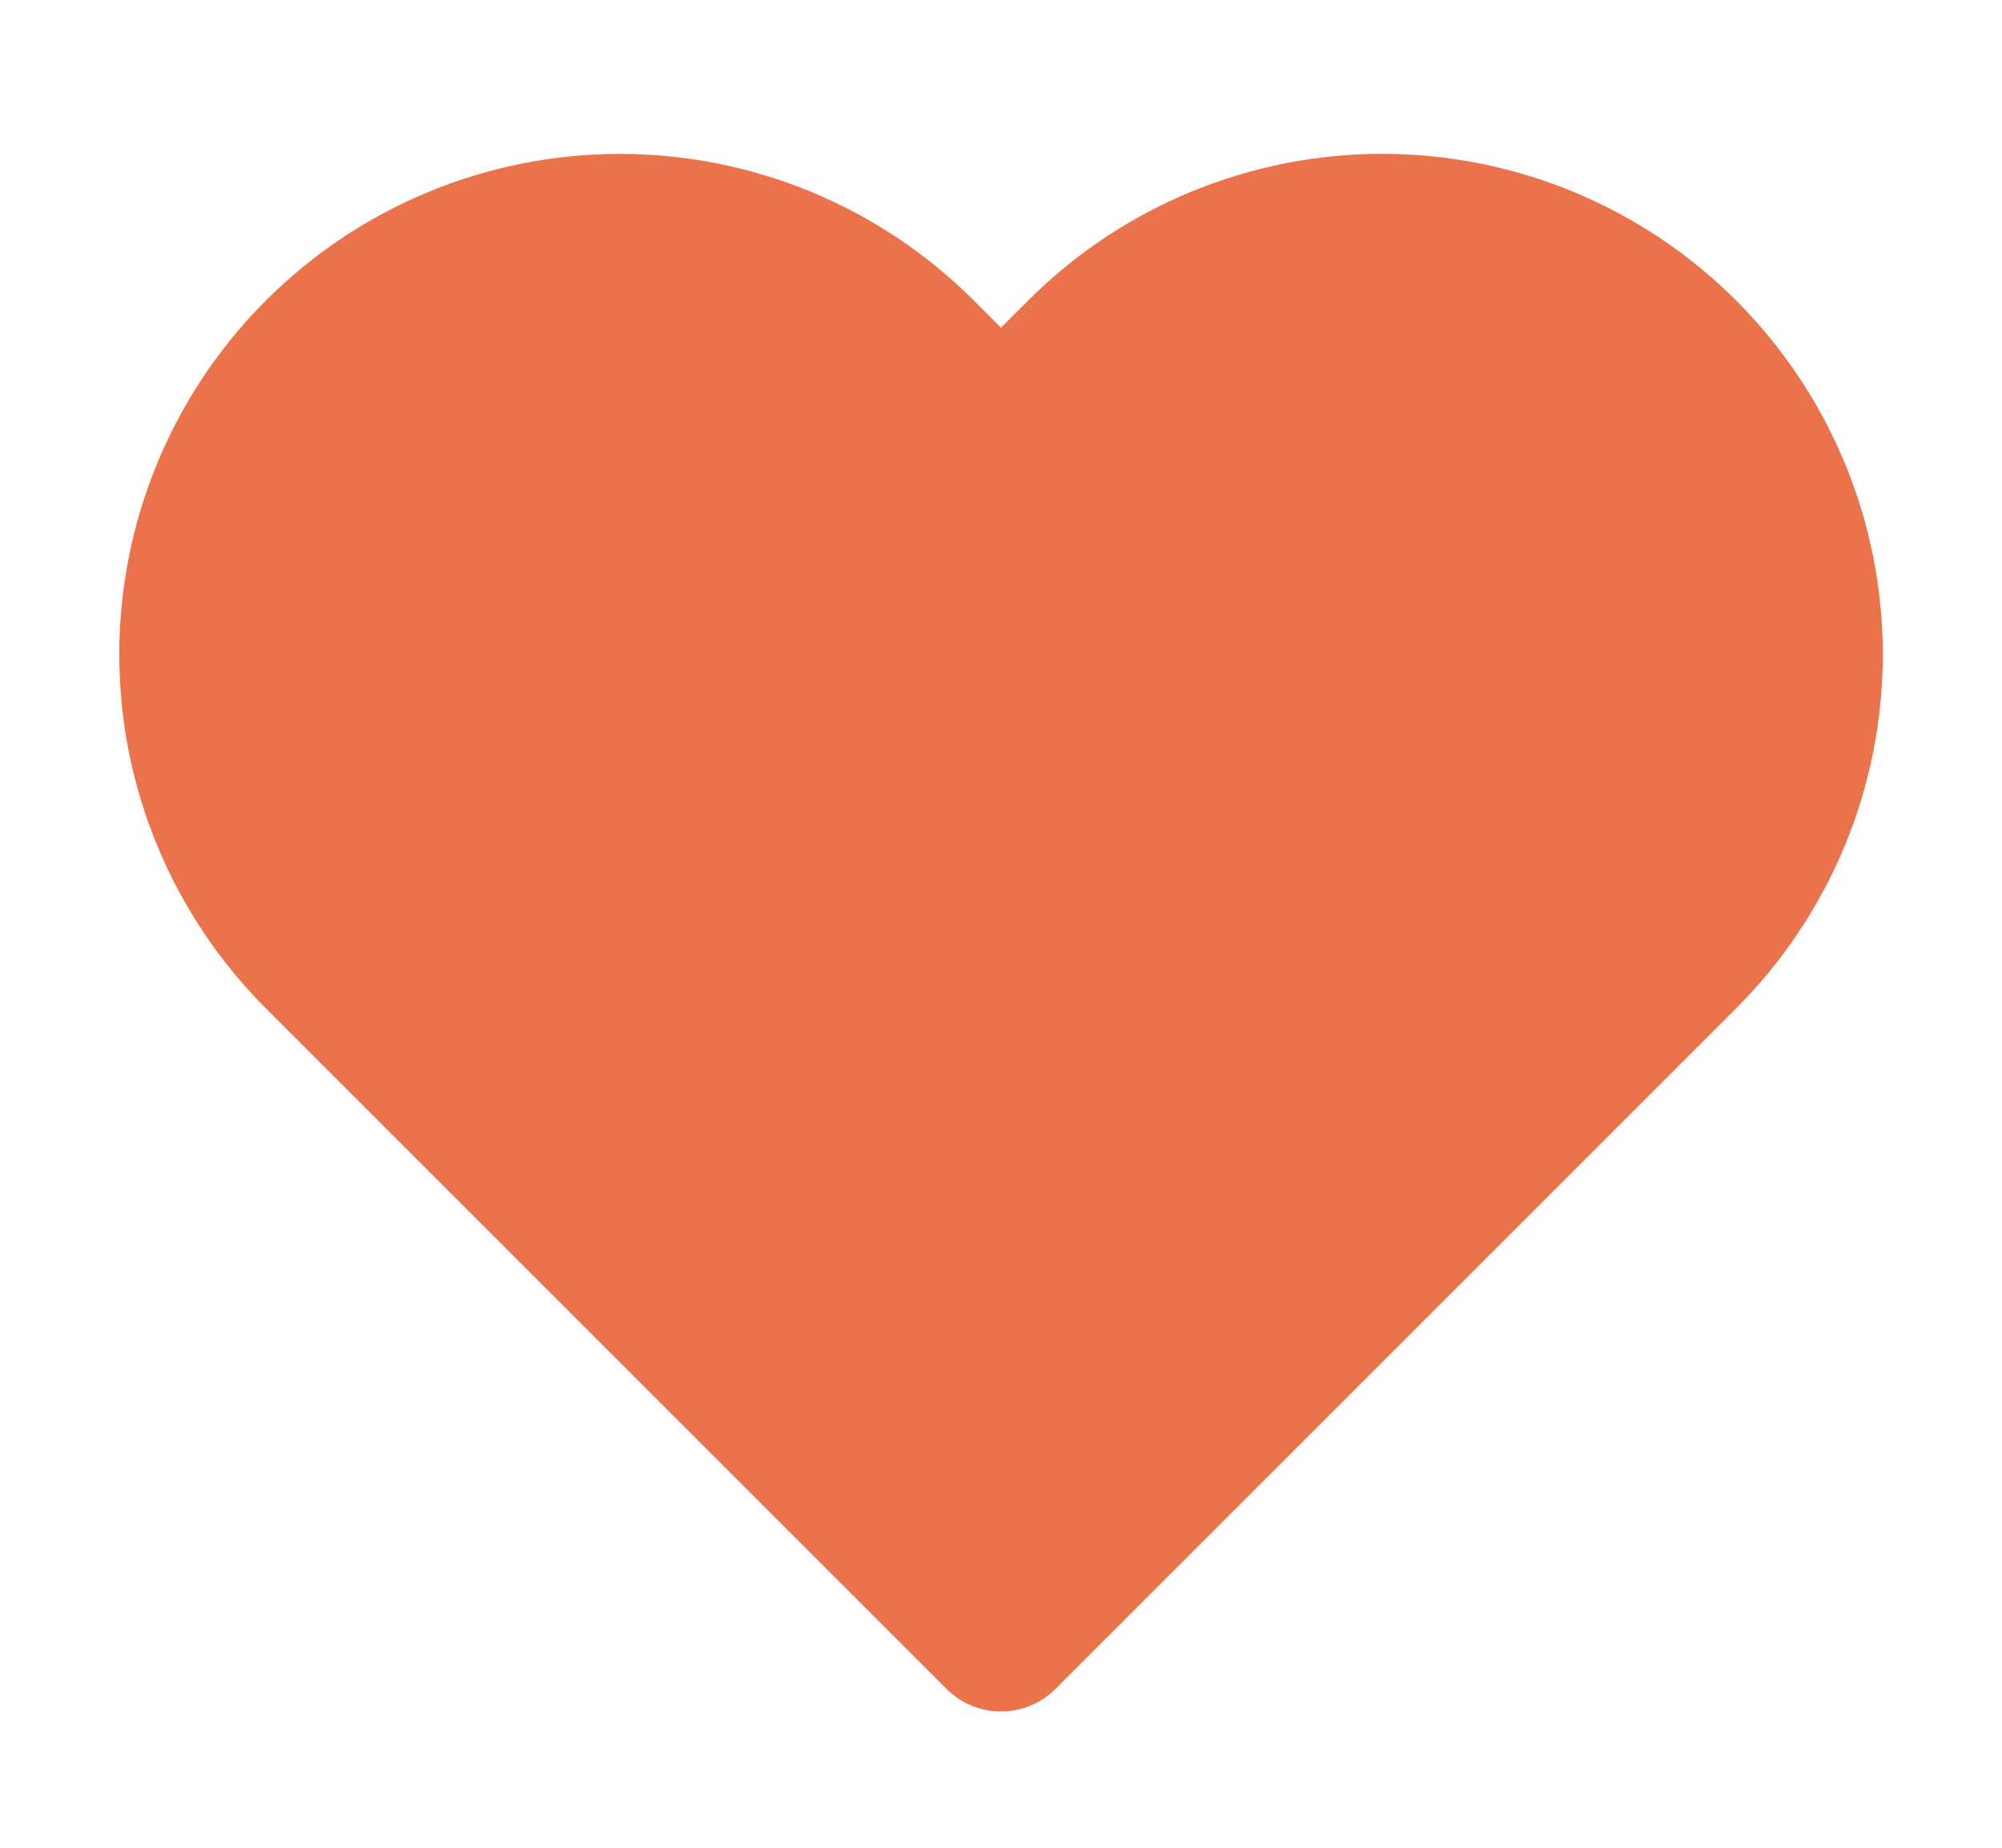 <svg width="26" height="24" viewBox="0 0 26 24" fill="none" xmlns="http://www.w3.org/2000/svg">
<g clip-path="url(#clip0_302_506)" filter="url(#filter0_d_302_506)">
<g filter="url(#filter1_d_302_506)">
<path d="M21.84 4.61C21.329 4.099 20.723 3.694 20.055 3.417C19.388 3.141 18.673 2.998 17.95 2.998C17.228 2.998 16.512 3.141 15.845 3.417C15.177 3.694 14.571 4.099 14.06 4.61L13 5.67L11.94 4.61C10.908 3.578 9.509 2.999 8.05 2.999C6.591 2.999 5.192 3.578 4.16 4.61C3.128 5.642 2.549 7.041 2.549 8.5C2.549 9.959 3.128 11.358 4.16 12.39L5.22 13.45L13 21.23L20.78 13.45L21.84 12.39C22.351 11.879 22.756 11.273 23.033 10.605C23.31 9.938 23.452 9.222 23.452 8.5C23.452 7.778 23.31 7.062 23.033 6.395C22.756 5.727 22.351 5.121 21.84 4.61Z" fill="#EB734B"/>
<path d="M21.84 4.61C21.329 4.099 20.723 3.694 20.055 3.417C19.388 3.141 18.673 2.998 17.95 2.998C17.228 2.998 16.512 3.141 15.845 3.417C15.177 3.694 14.571 4.099 14.06 4.61L13 5.67L11.94 4.61C10.908 3.578 9.509 2.999 8.05 2.999C6.591 2.999 5.192 3.578 4.16 4.61C3.128 5.642 2.549 7.041 2.549 8.5C2.549 9.959 3.128 11.358 4.16 12.39L5.22 13.45L13 21.23L20.78 13.45L21.84 12.39C22.351 11.879 22.756 11.273 23.033 10.605C23.31 9.938 23.452 9.222 23.452 8.5C23.452 7.778 23.31 7.062 23.033 6.395C22.756 5.727 22.351 5.121 21.84 4.61Z" stroke="#EB734B" stroke-width="2" stroke-linecap="round" stroke-linejoin="round"/>
</g>
</g>
<defs>
<filter id="filter0_d_302_506" x="0" y="-1" width="26" height="26" filterUnits="userSpaceOnUse" color-interpolation-filters="sRGB">
<feFlood flood-opacity="0" result="BackgroundImageFix"/>
<feColorMatrix in="SourceAlpha" type="matrix" values="0 0 0 0 0 0 0 0 0 0 0 0 0 0 0 0 0 0 127 0" result="hardAlpha"/>
<feOffset/>
<feGaussianBlur stdDeviation="0.5"/>
<feComposite in2="hardAlpha" operator="out"/>
<feColorMatrix type="matrix" values="0 0 0 0 0 0 0 0 0 0 0 0 0 0 0 0 0 0 0.8 0"/>
<feBlend mode="normal" in2="BackgroundImageFix" result="effect1_dropShadow_302_506"/>
<feBlend mode="normal" in="SourceGraphic" in2="effect1_dropShadow_302_506" result="shape"/>
</filter>
<filter id="filter1_d_302_506" x="0.549" y="0.998" width="24.903" height="22.232" filterUnits="userSpaceOnUse" color-interpolation-filters="sRGB">
<feFlood flood-opacity="0" result="BackgroundImageFix"/>
<feColorMatrix in="SourceAlpha" type="matrix" values="0 0 0 0 0 0 0 0 0 0 0 0 0 0 0 0 0 0 127 0" result="hardAlpha"/>
<feOffset/>
<feGaussianBlur stdDeviation="0.5"/>
<feComposite in2="hardAlpha" operator="out"/>
<feColorMatrix type="matrix" values="0 0 0 0 0 0 0 0 0 0 0 0 0 0 0 0 0 0 0.25 0"/>
<feBlend mode="normal" in2="BackgroundImageFix" result="effect1_dropShadow_302_506"/>
<feBlend mode="normal" in="SourceGraphic" in2="effect1_dropShadow_302_506" result="shape"/>
</filter>
<clipPath id="clip0_302_506">
<rect width="24" height="24" fill="white" transform="translate(1)"/>
</clipPath>
</defs>
</svg>
